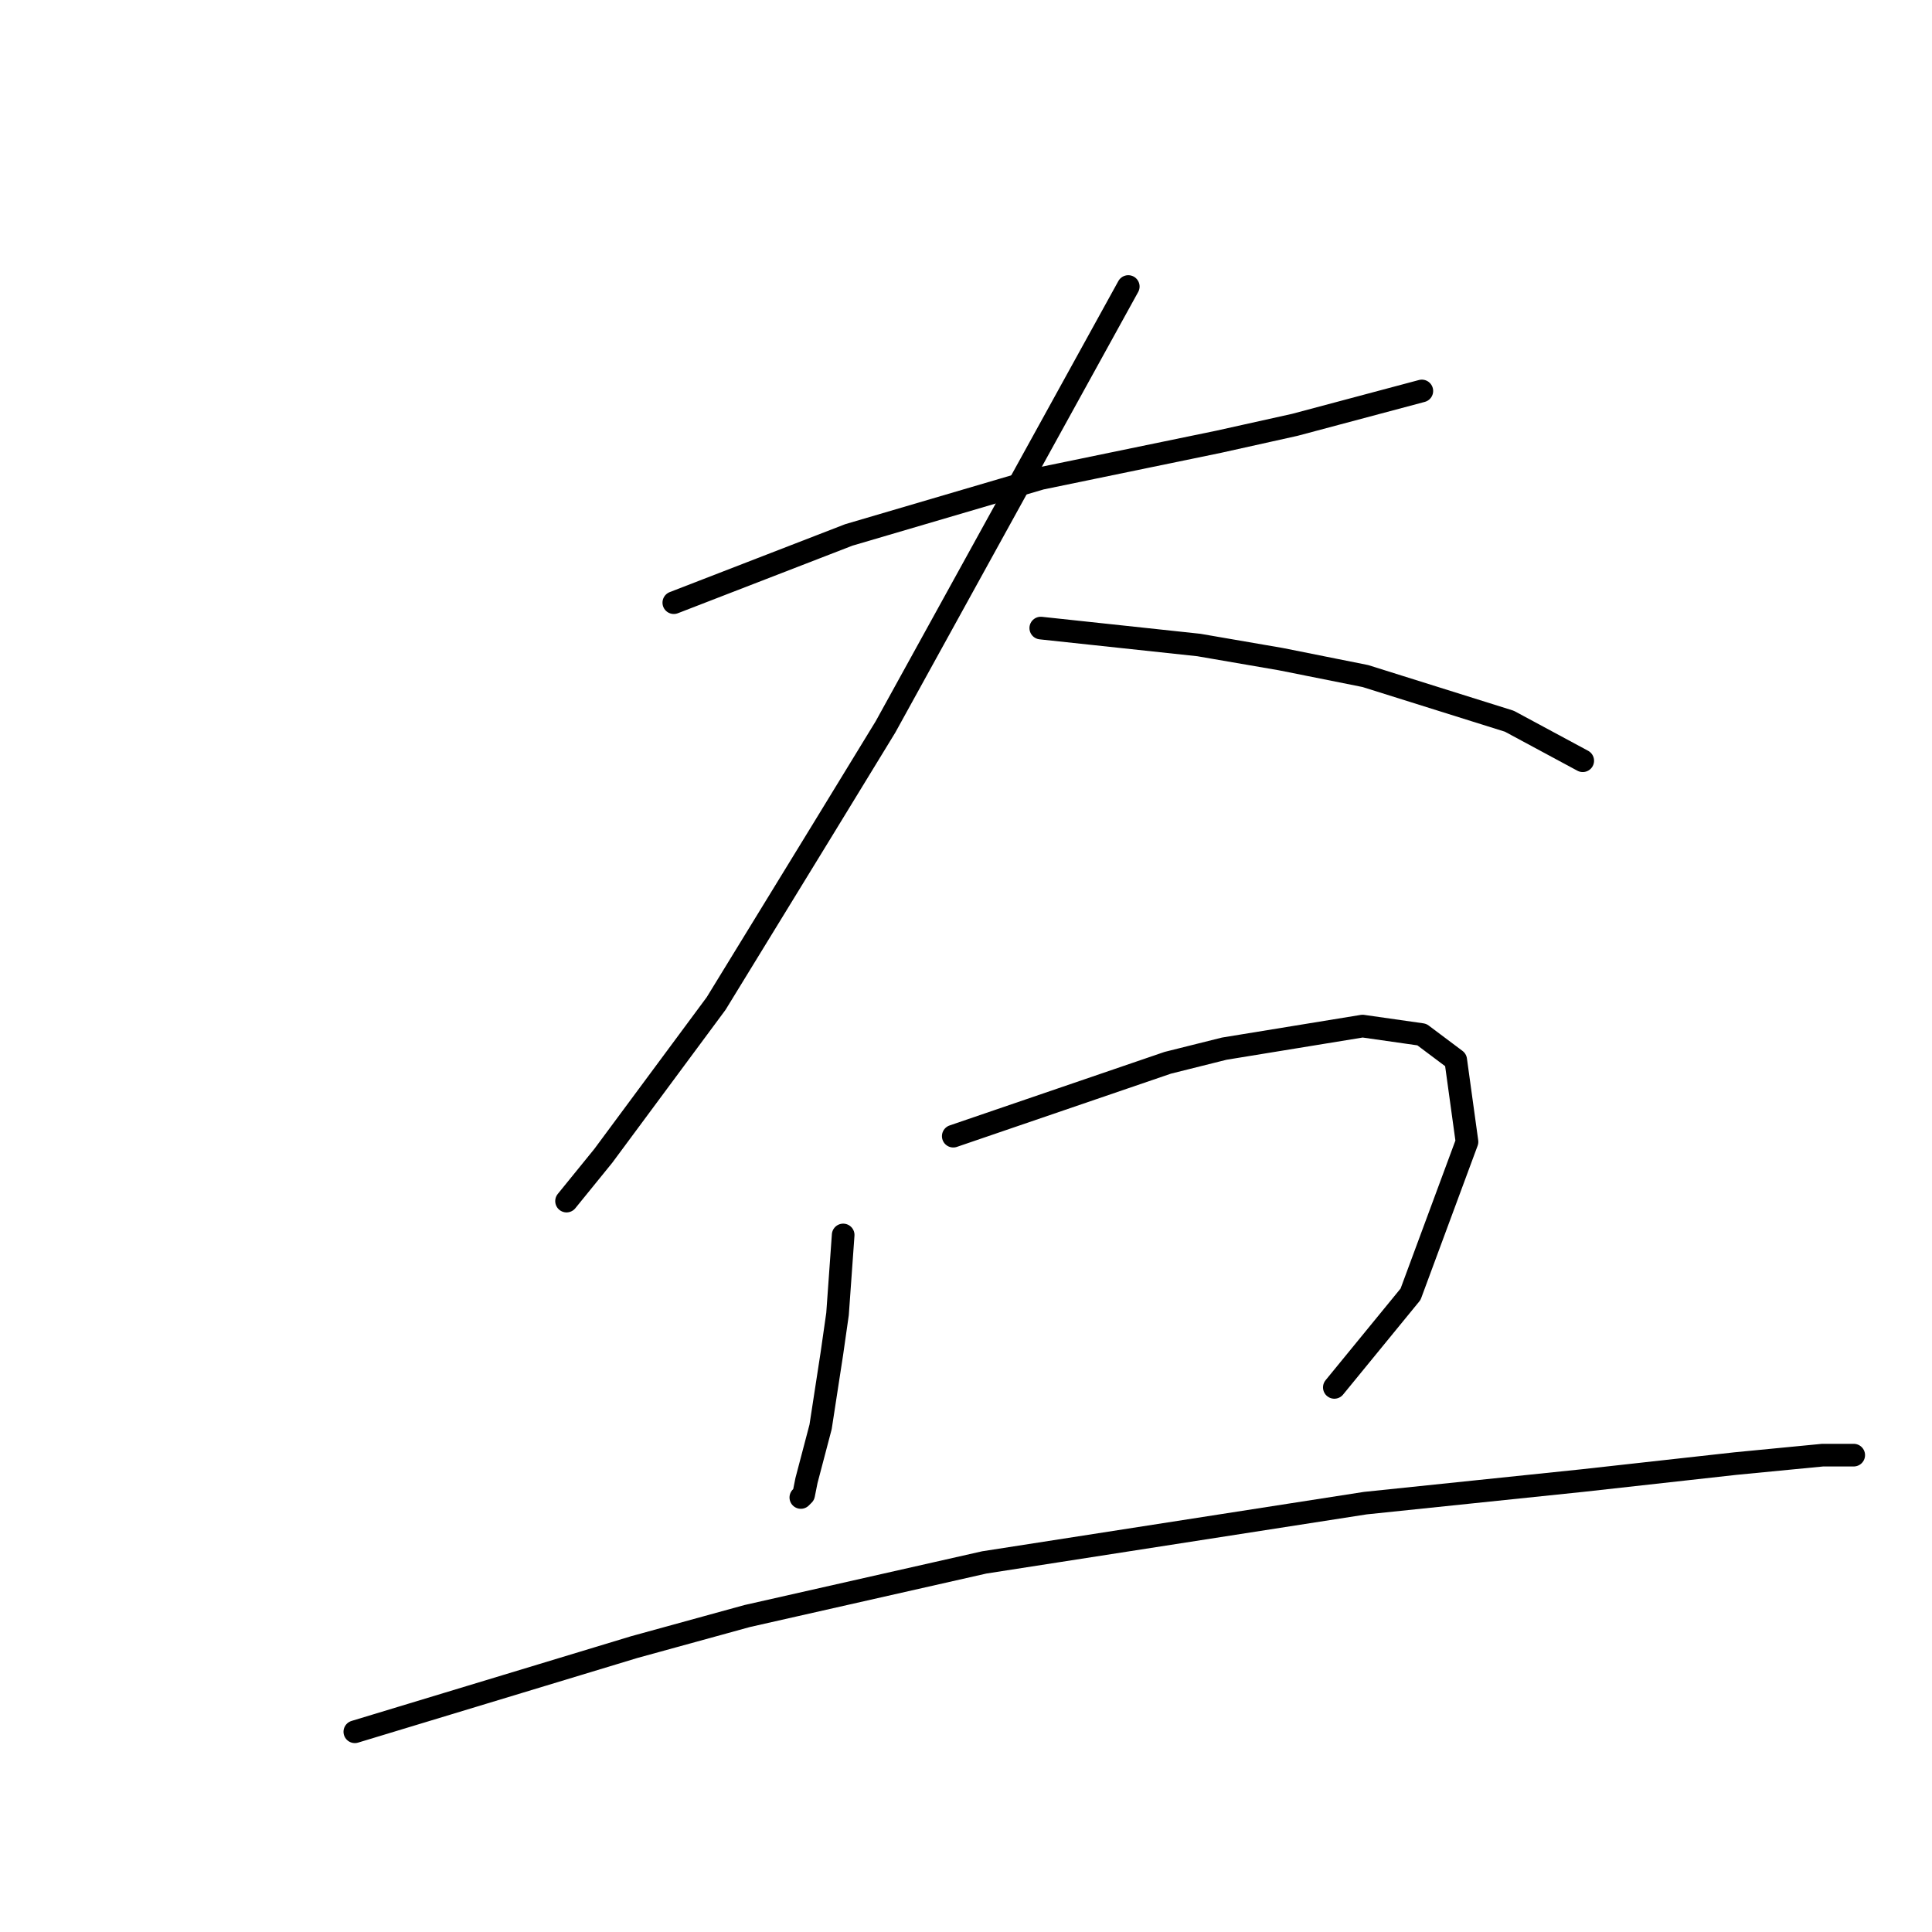 <?xml version="1.0" standalone="no"?>
    <svg width="256" height="256" xmlns="http://www.w3.org/2000/svg" version="1.1">
    <polyline stroke="black" stroke-width="3" stroke-linecap="round" fill="transparent" stroke-linejoin="round" points="89.283 79.857 100.878 75.368 112.473 70.88 137.907 63.399 161.471 58.537 171.57 56.293 188.401 51.804 188.401 51.804 " />
        <polyline stroke="black" stroke-width="3" stroke-linecap="round" fill="transparent" stroke-linejoin="round" points="149.502 37.965 133.418 67.139 117.335 96.314 109.106 109.779 94.893 132.969 79.932 153.166 75.07 159.151 75.07 159.151 " />
        <polyline stroke="black" stroke-width="3" stroke-linecap="round" fill="transparent" stroke-linejoin="round" points="137.907 83.223 148.38 84.345 158.853 85.467 169.699 87.337 180.92 89.581 199.996 95.566 209.721 100.802 209.721 100.802 " />
        <polyline stroke="black" stroke-width="3" stroke-linecap="round" fill="transparent" stroke-linejoin="round" points="111.725 163.639 111.351 168.876 110.977 174.112 110.229 179.349 108.732 189.073 106.862 196.18 106.488 198.05 106.114 198.424 106.114 198.424 " />
        <polyline stroke="black" stroke-width="3" stroke-linecap="round" fill="transparent" stroke-linejoin="round" points="126.312 150.548 140.525 145.686 154.738 140.823 162.219 138.953 180.546 135.961 188.401 137.083 192.889 140.449 194.385 151.296 186.905 171.494 176.806 183.837 176.806 183.837 " />
        <polyline stroke="black" stroke-width="3" stroke-linecap="round" fill="transparent" stroke-linejoin="round" points="47.017 229.469 59.36 225.728 71.703 221.988 84.046 218.248 99.008 214.133 130.426 207.027 180.92 199.172 209.721 196.18 229.918 193.936 241.513 192.814 245.628 192.814 245.628 192.814 " />
        </svg>